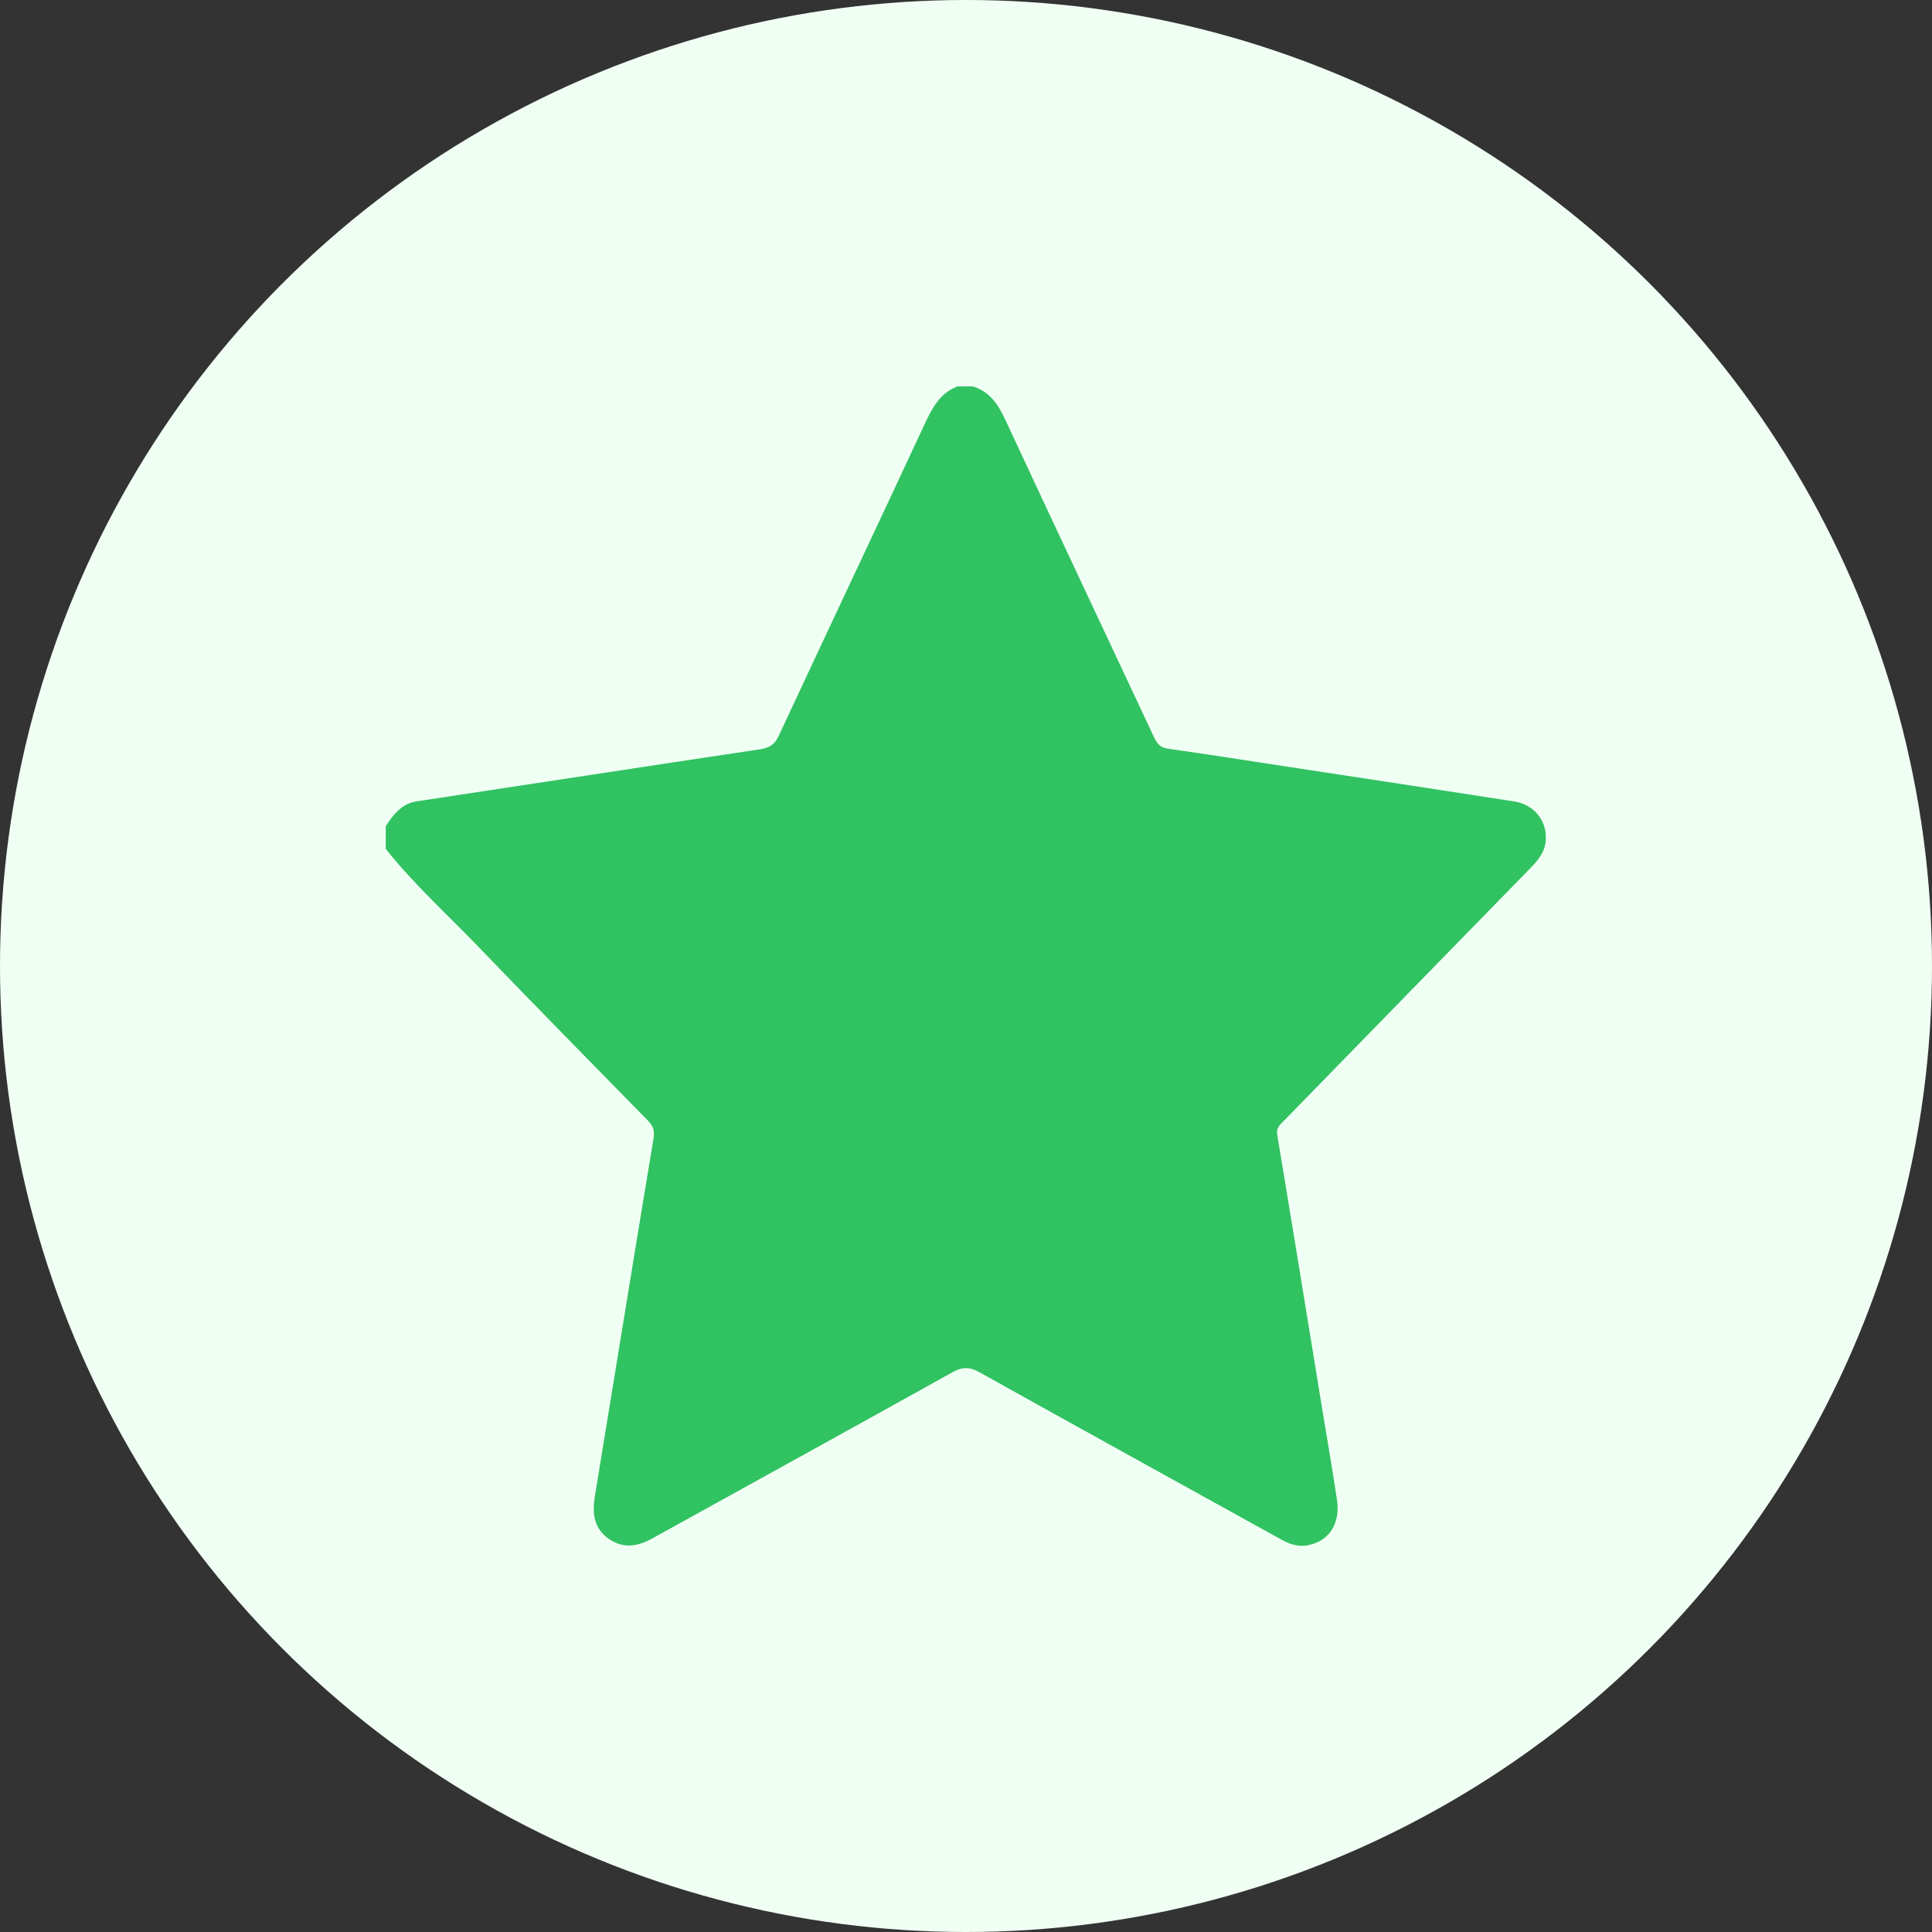 <?xml version="1.0" encoding="UTF-8"?><svg id="Layer_1" xmlns="http://www.w3.org/2000/svg" viewBox="0 0 150 150"><rect x="0" y="0" width="150" height="150" fill="#333333" stroke="none"/><defs><style>.cls-1{fill:#f0fff4;}.cls-2{fill:#31c262;}</style></defs><circle class="cls-1" cx="75" cy="75" r="75"/><path class="cls-2" d="M74.3,30h1.23c1.34,.41,1.98,1.43,2.55,2.65,3.81,8.2,7.68,16.38,11.51,24.57,.23,.48,.45,.81,1.04,.9,3.19,.46,6.37,.95,9.55,1.44,5.79,.88,11.58,1.76,17.36,2.66,1.51,.23,2.5,1.4,2.48,2.84,0,.95-.51,1.64-1.15,2.29-6.41,6.56-12.81,13.13-19.22,19.7-.27,.28-.57,.5-.49,1.03,1.2,7.19,2.36,14.39,3.54,21.58,.37,2.25,.76,4.5,1.1,6.76,.3,1.94-.69,3.36-2.45,3.58-.77,.09-1.42-.21-2.07-.58-7.73-4.28-15.48-8.55-23.2-12.86-.78-.44-1.34-.46-2.13-.02-7.75,4.32-15.52,8.59-23.28,12.89-1.15,.64-2.25,.83-3.38,.06-1.18-.81-1.32-1.98-1.11-3.28,1.52-9.27,3.02-18.55,4.56-27.82,.1-.6-.02-.96-.43-1.38-4.45-4.54-8.91-9.08-13.32-13.66-2.37-2.46-4.92-4.76-7.04-7.45v-1.76c.6-.91,1.23-1.75,2.44-1.93,8.88-1.34,17.76-2.71,26.65-4.04,.71-.11,1.11-.37,1.42-1.04,3.75-8.06,7.56-16.1,11.31-24.16,.58-1.24,1.16-2.41,2.52-2.95Z"/></svg>